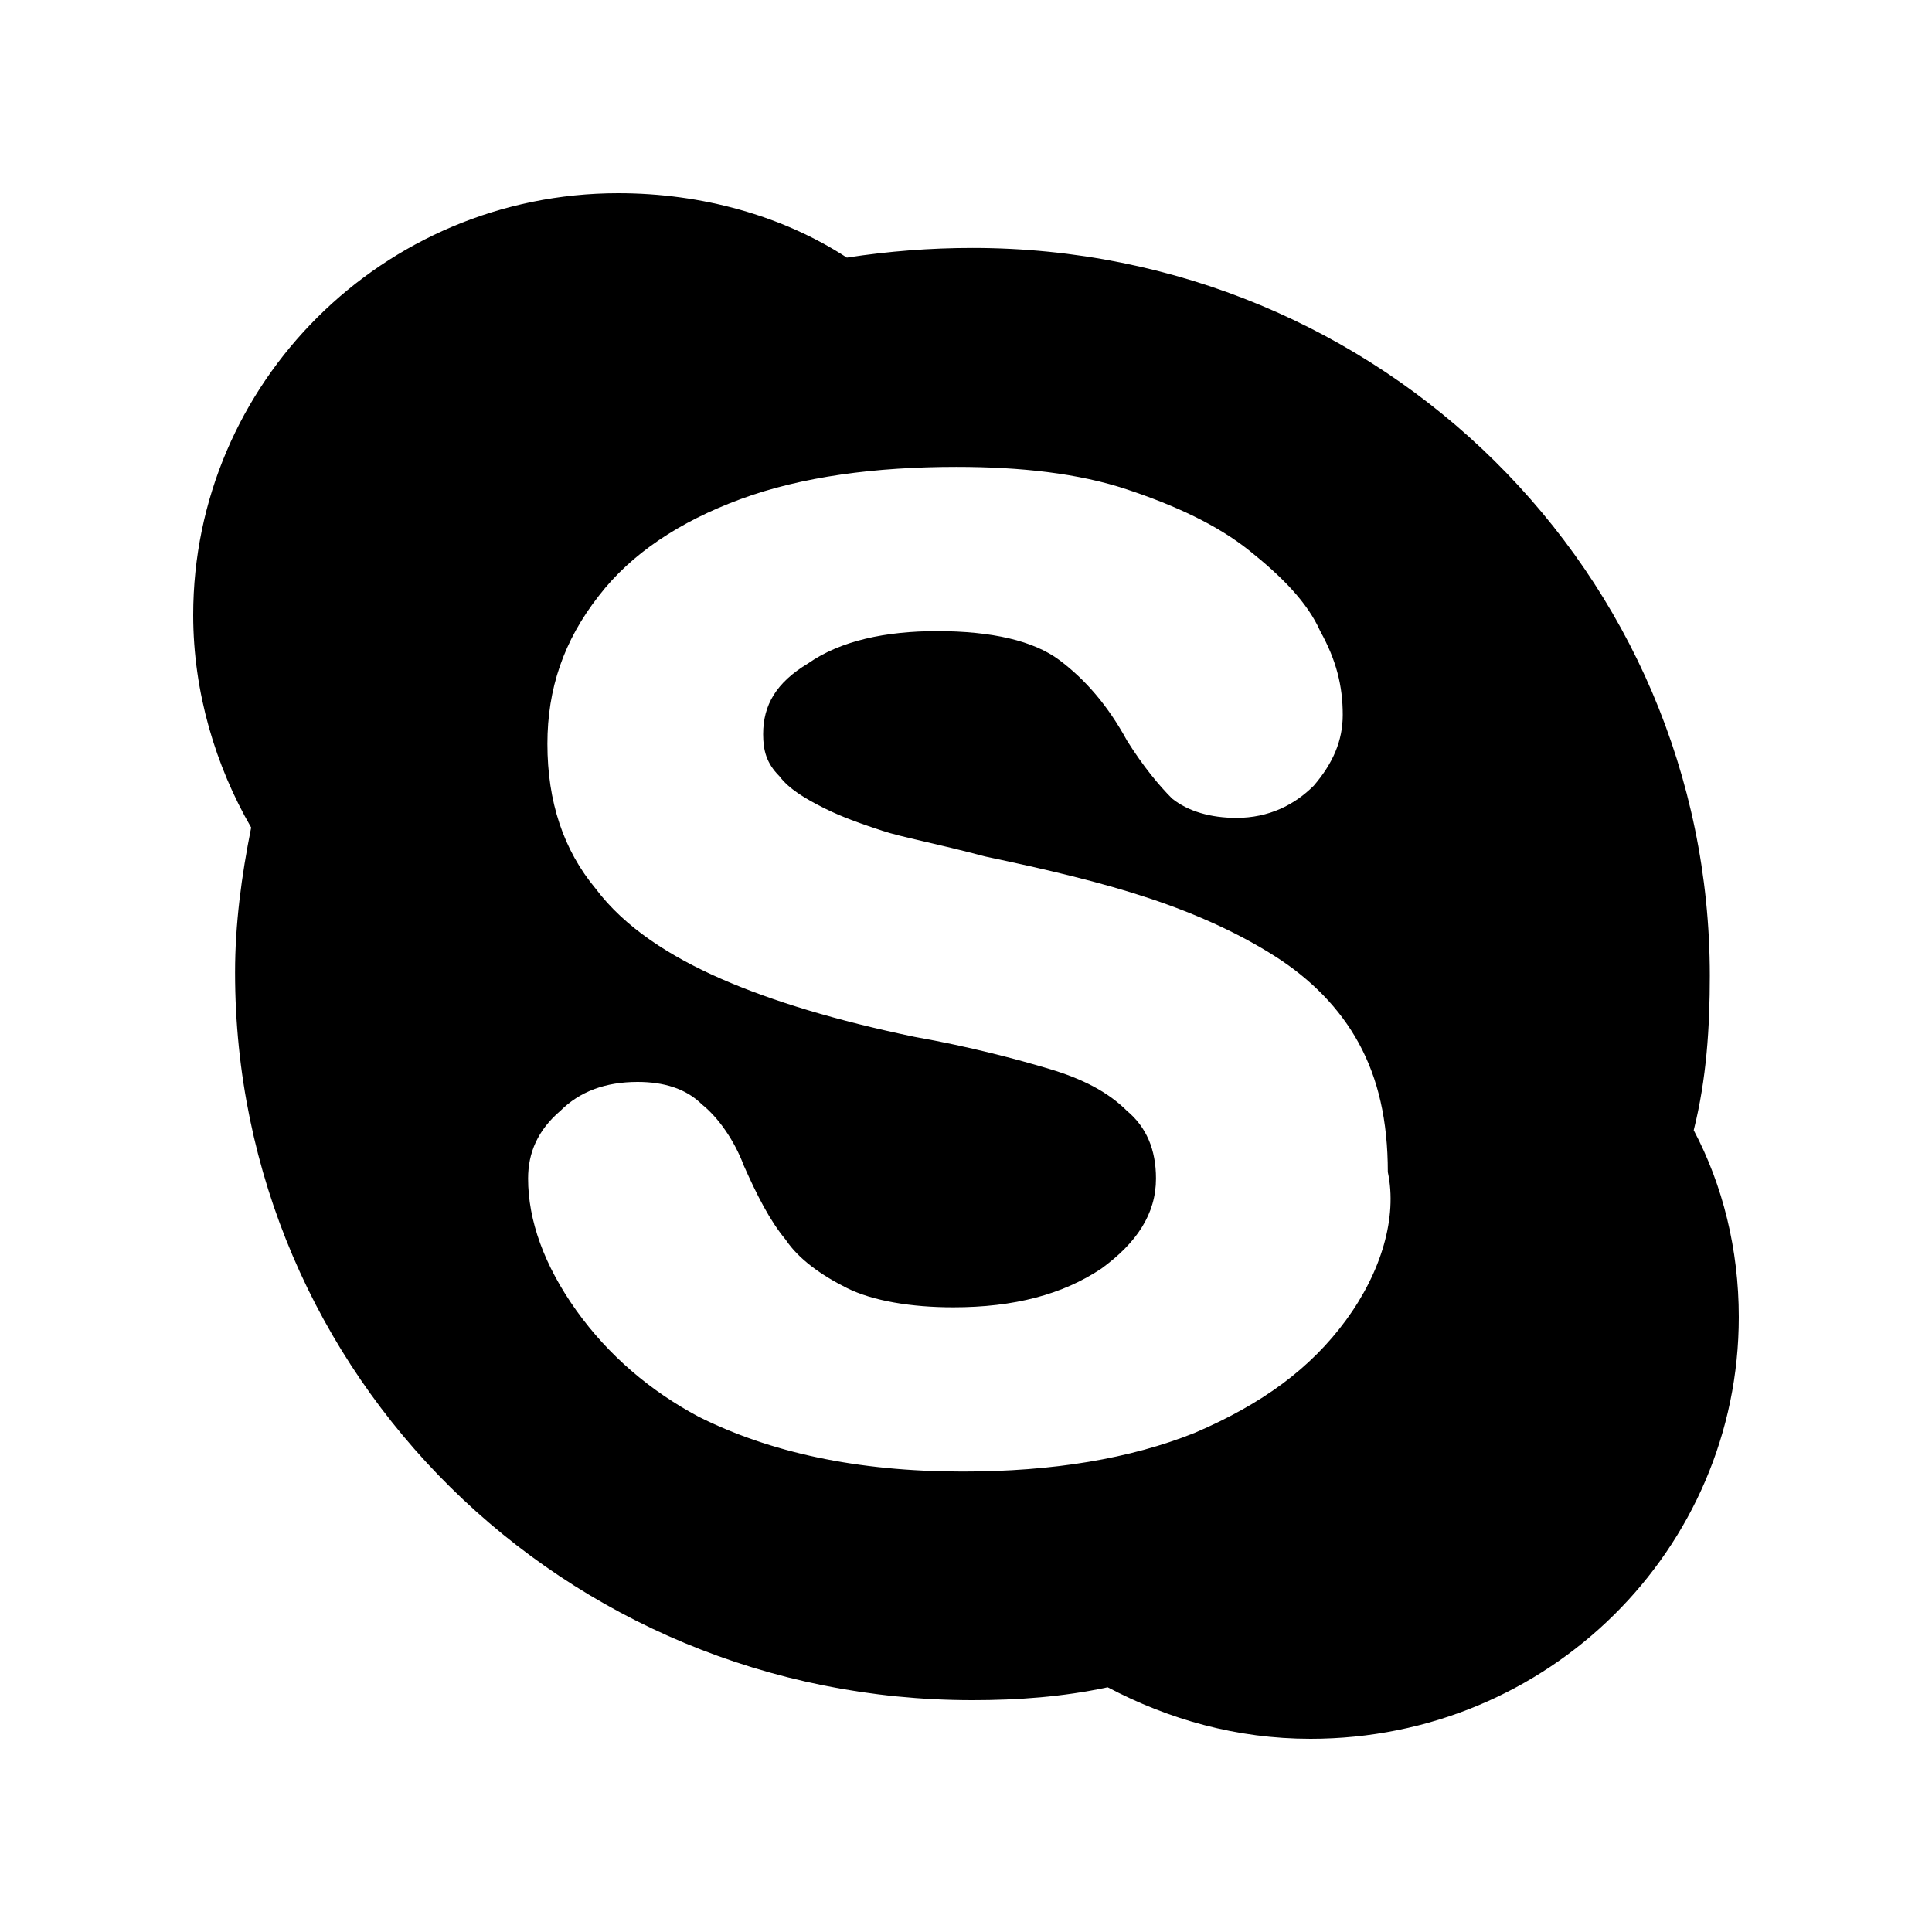 <svg xmlns="http://www.w3.org/2000/svg" viewBox="0 0 60 60"><path d="M53.1 30.3c0-12.5-10.2-22.6-22.9-22.6-1.3 0-2.6.1-3.9.3-2-1.3-4.5-2-7.1-2C11.9 6 6 11.9 6 19.1c0 2.4.7 4.7 1.8 6.6-.3 1.5-.5 3-.5 4.5 0 12.5 10.2 22.6 22.9 22.6 1.4 0 2.8-.1 4.2-.4 1.9 1 4 1.6 6.3 1.6C48.1 54 54 48.1 54 40.9c0-2.1-.5-4.1-1.4-5.8.4-1.6.5-3.2.5-4.8zM41.8 41c-1.1 1.5-2.6 2.6-4.7 3.5-2 .8-4.4 1.2-7.2 1.2-3.3 0-6-.6-8.2-1.7-1.5-.8-2.8-1.9-3.8-3.3s-1.5-2.8-1.5-4.1c0-.8.3-1.5 1-2.1.6-.6 1.4-.9 2.4-.9.8 0 1.5.2 2 .7.5.4 1 1.1 1.3 1.9.4.9.8 1.7 1.3 2.3.4.6 1.1 1.1 1.9 1.5s2 .6 3.3.6c1.9 0 3.4-.4 4.6-1.2 1.1-.8 1.7-1.7 1.7-2.8 0-.9-.3-1.6-.9-2.1-.6-.6-1.4-1-2.4-1.3s-2.5-.7-4.2-1c-2.4-.5-4.4-1.1-6-1.8-1.6-.7-3-1.6-3.9-2.8-1-1.2-1.5-2.7-1.5-4.5 0-1.7.5-3.2 1.6-4.6 1-1.3 2.5-2.3 4.4-3 1.9-.7 4.2-1 6.7-1 2 0 3.8.2 5.3.7s2.8 1.1 3.8 1.9c1 .8 1.8 1.6 2.2 2.5.5.9.7 1.7.7 2.6 0 .8-.3 1.5-.9 2.2-.6.6-1.4 1-2.4 1-.8 0-1.5-.2-2-.6-.4-.4-.9-1-1.4-1.8-.6-1.1-1.3-1.9-2.1-2.5s-2.1-.9-3.8-.9c-1.6 0-3 .3-4 1-1 .6-1.4 1.3-1.4 2.2 0 .5.1.9.5 1.3.3.4.8.7 1.4 1s1.2.5 1.8.7c.6.2 1.7.4 3.2.8 1.9.4 3.6.8 5.1 1.3s2.8 1.1 3.9 1.8 2 1.6 2.6 2.7.9 2.4.9 4c.3 1.4-.2 3.1-1.3 4.6z"/></svg>